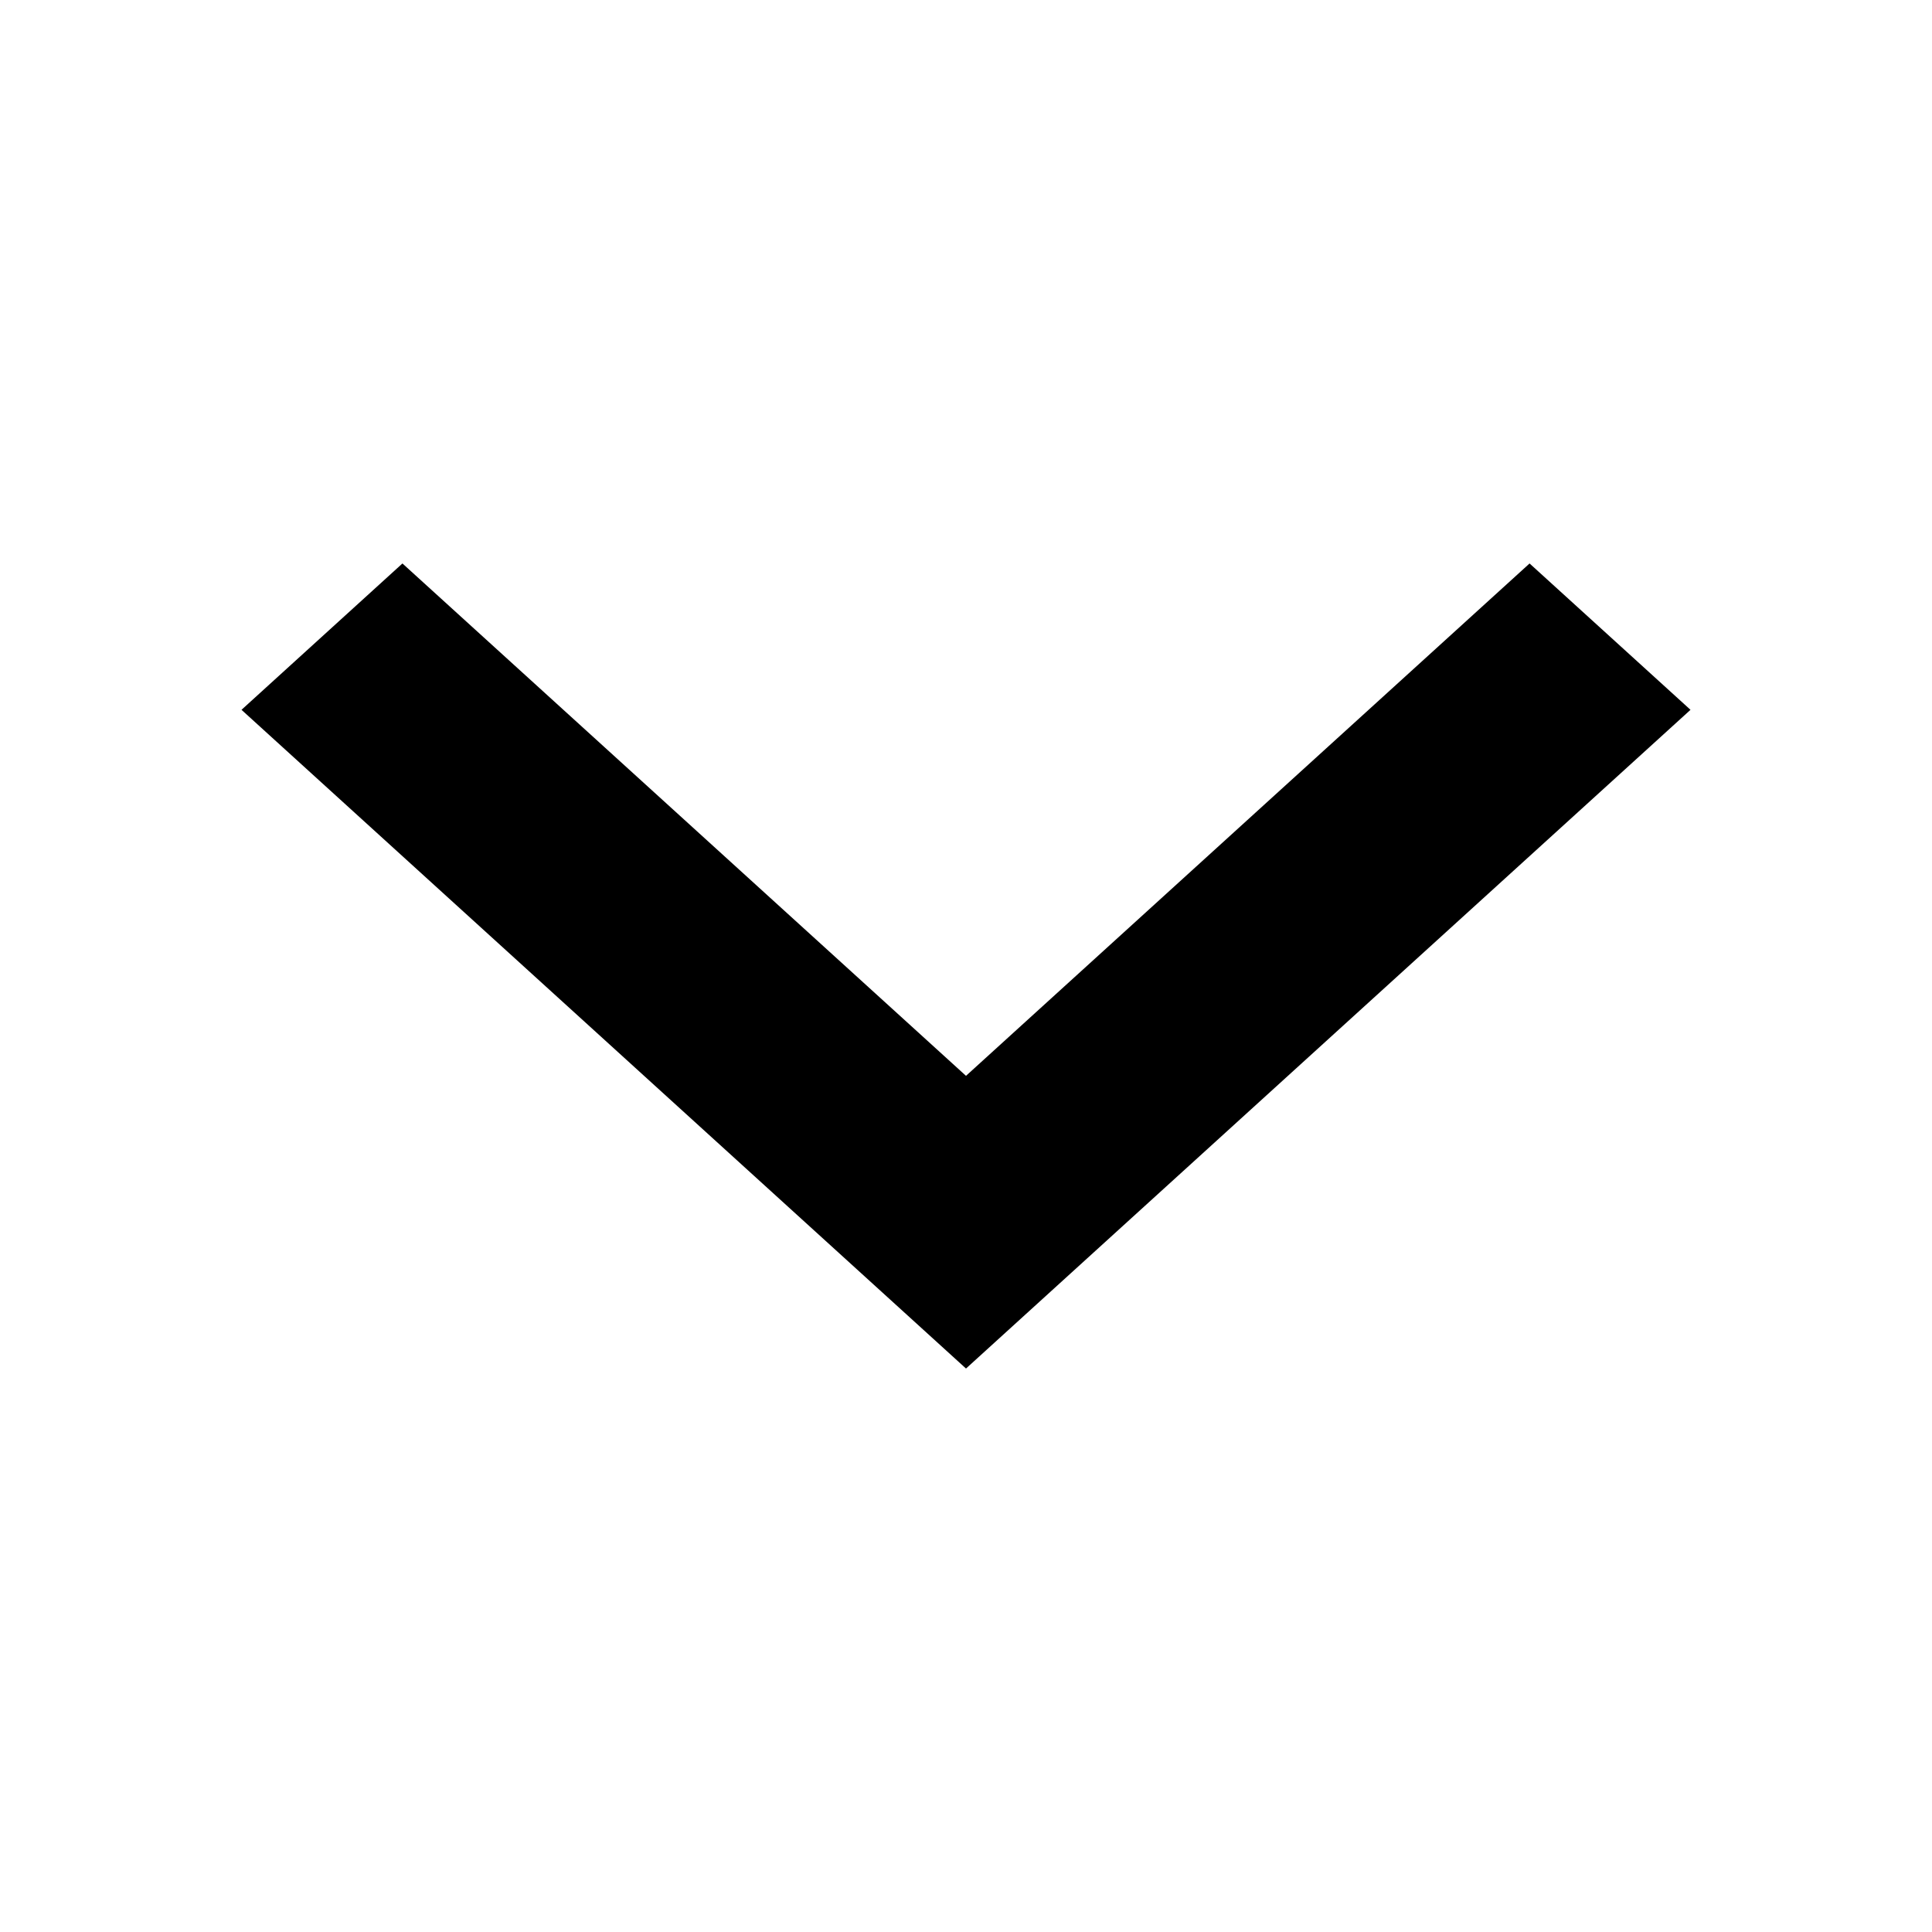 <svg width="20" height="20" viewBox="0 0 20 20" fill="none" xmlns="http://www.w3.org/2000/svg">
<path d="M10 11.137L15.834 5.833L17.5 7.348L10 14.167L2.5 7.348L4.166 5.833L10 11.137Z" fill="currentColor"/>
</svg>
